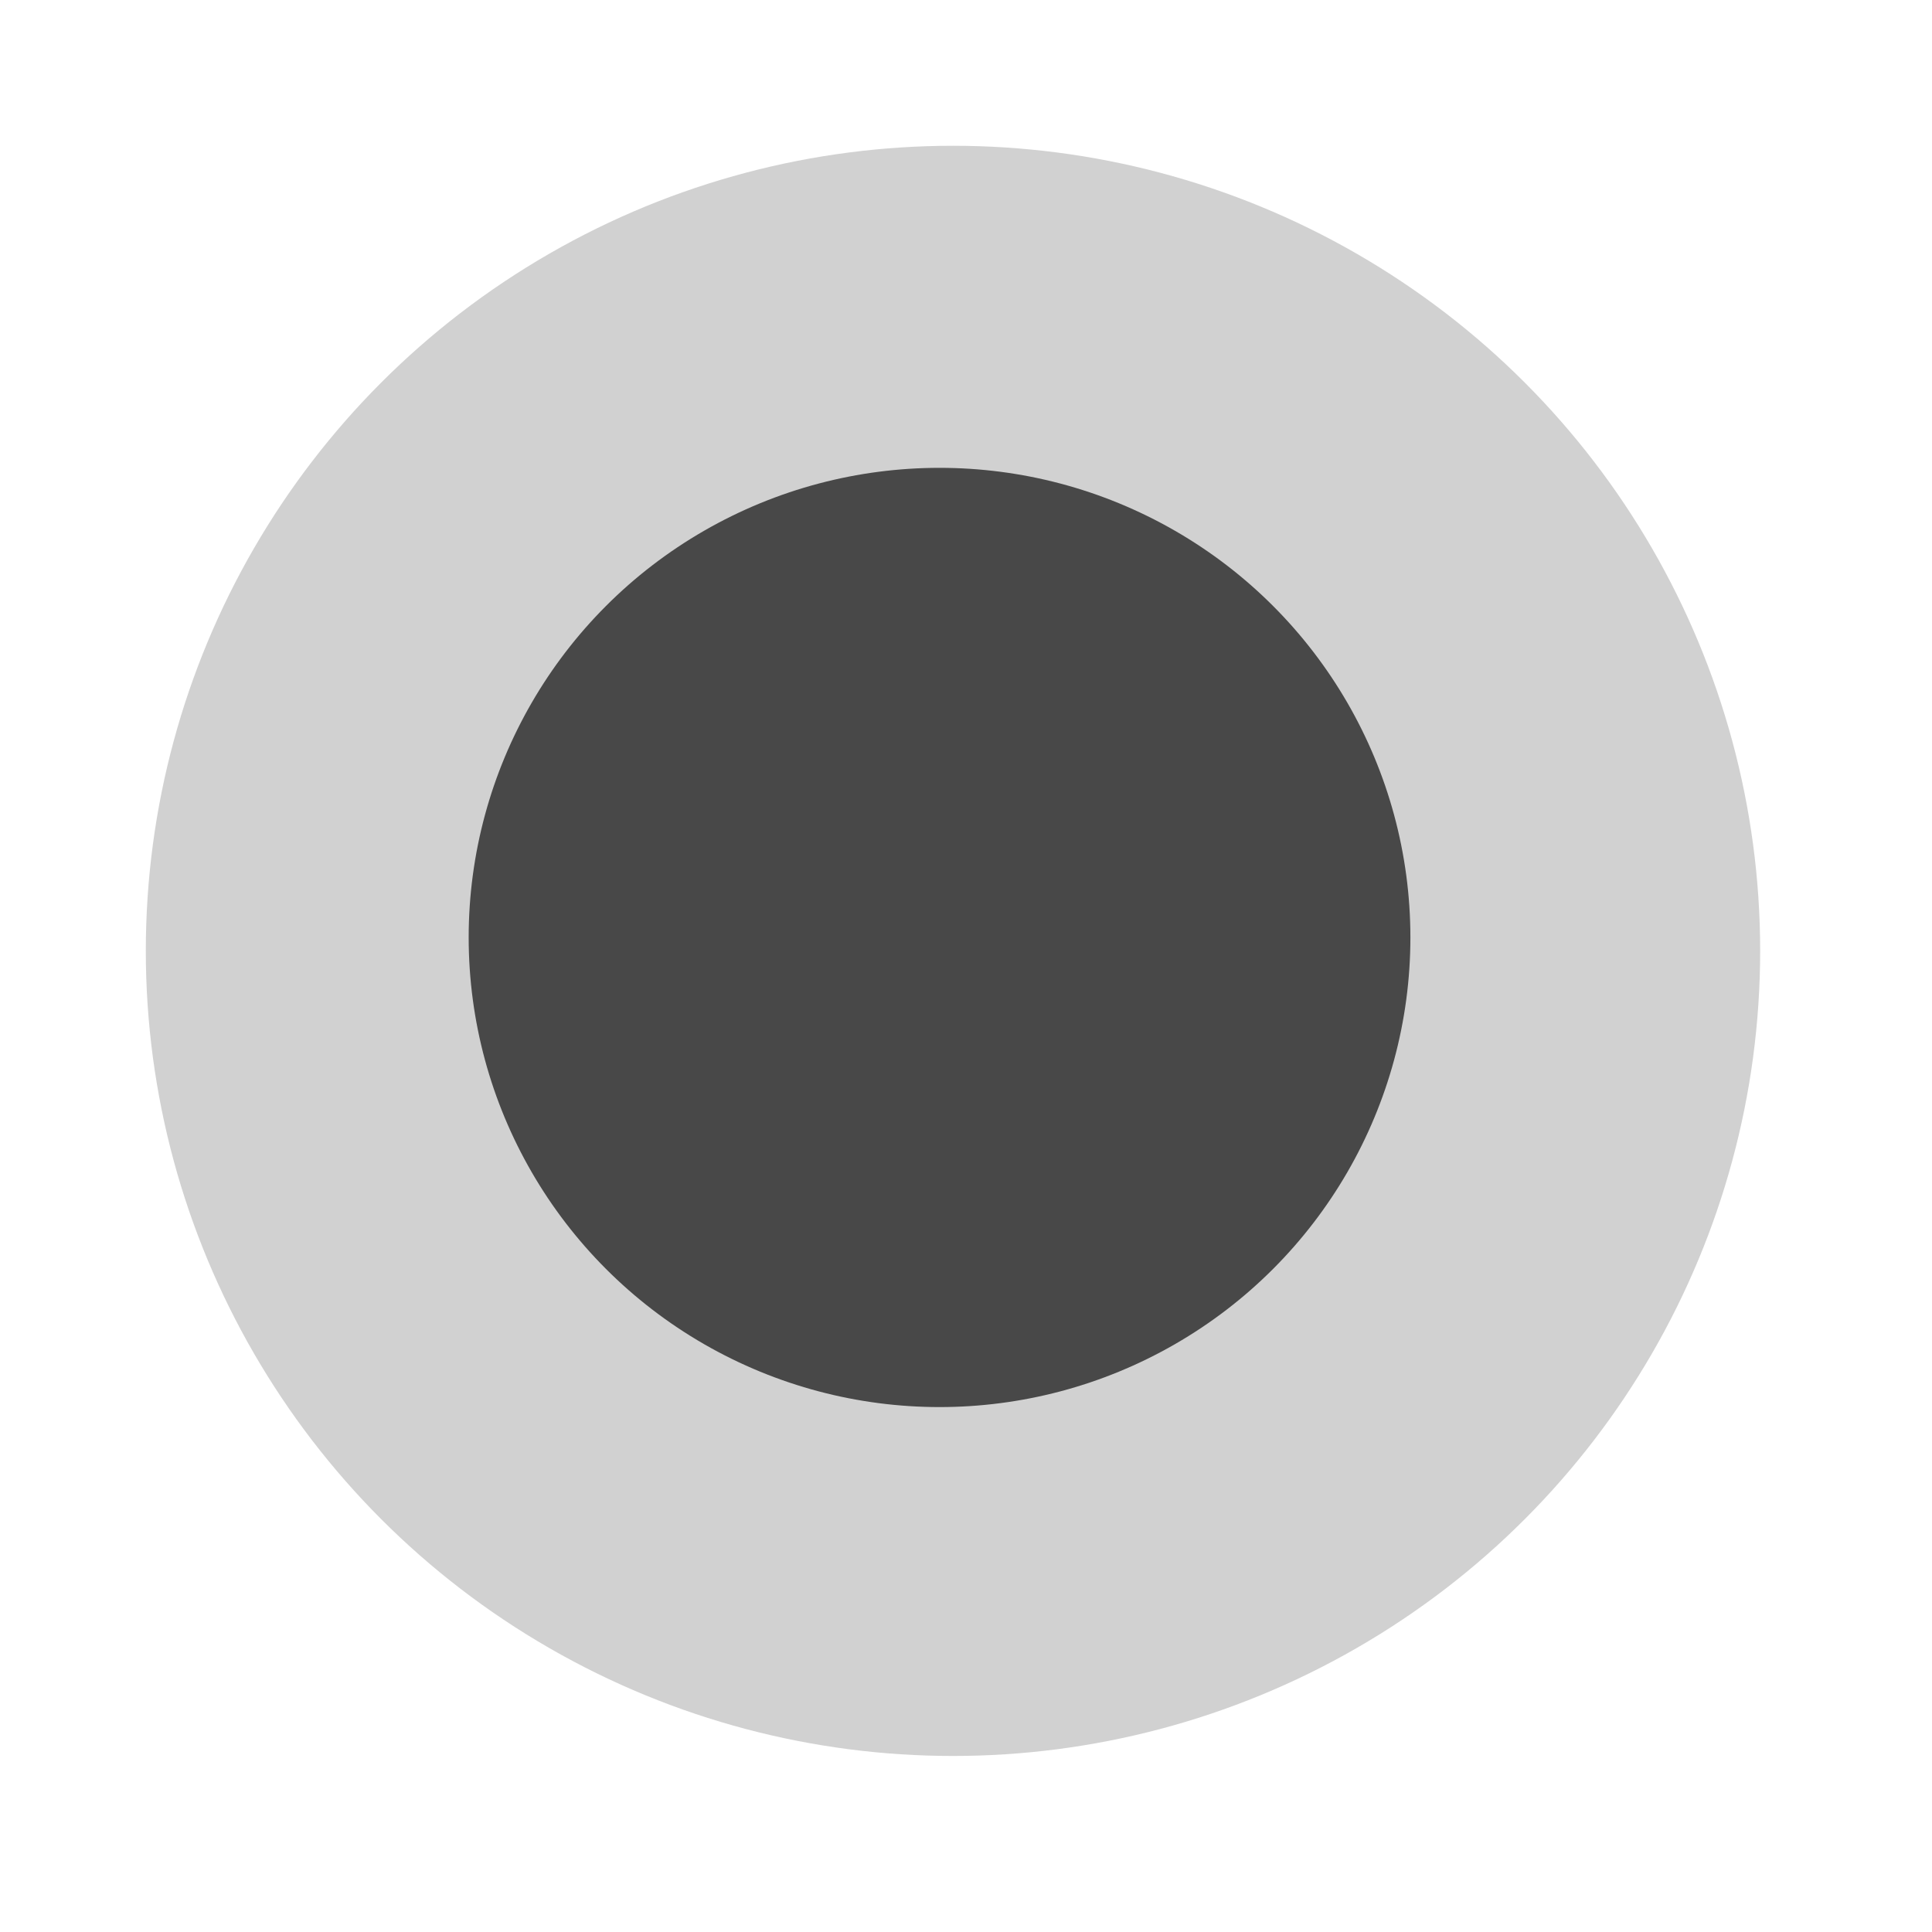 <svg width="53" height="53" viewBox="0 0 53 53" fill="none" xmlns="http://www.w3.org/2000/svg">
<g filter="url(#filter0_f_392_217)">
<ellipse cx="26.143" cy="26.085" rx="22.143" ry="22.086" fill="#D1D1D1"/>
</g>
<ellipse cx="25.774" cy="25.717" rx="12.917" ry="12.883" fill="#484848"/>
<defs>
<filter id="filter0_f_392_217" x="0" y="-0.001" width="52.285" height="52.172" filterUnits="userSpaceOnUse" color-interpolation-filters="sRGB">
<feFlood flood-opacity="0" result="BackgroundImageFix"/>
<feBlend mode="normal" in="SourceGraphic" in2="BackgroundImageFix" result="shape"/>
<feGaussianBlur stdDeviation="2" result="effect1_foregroundBlur_392_217"/>
</filter>
</defs>
</svg>

